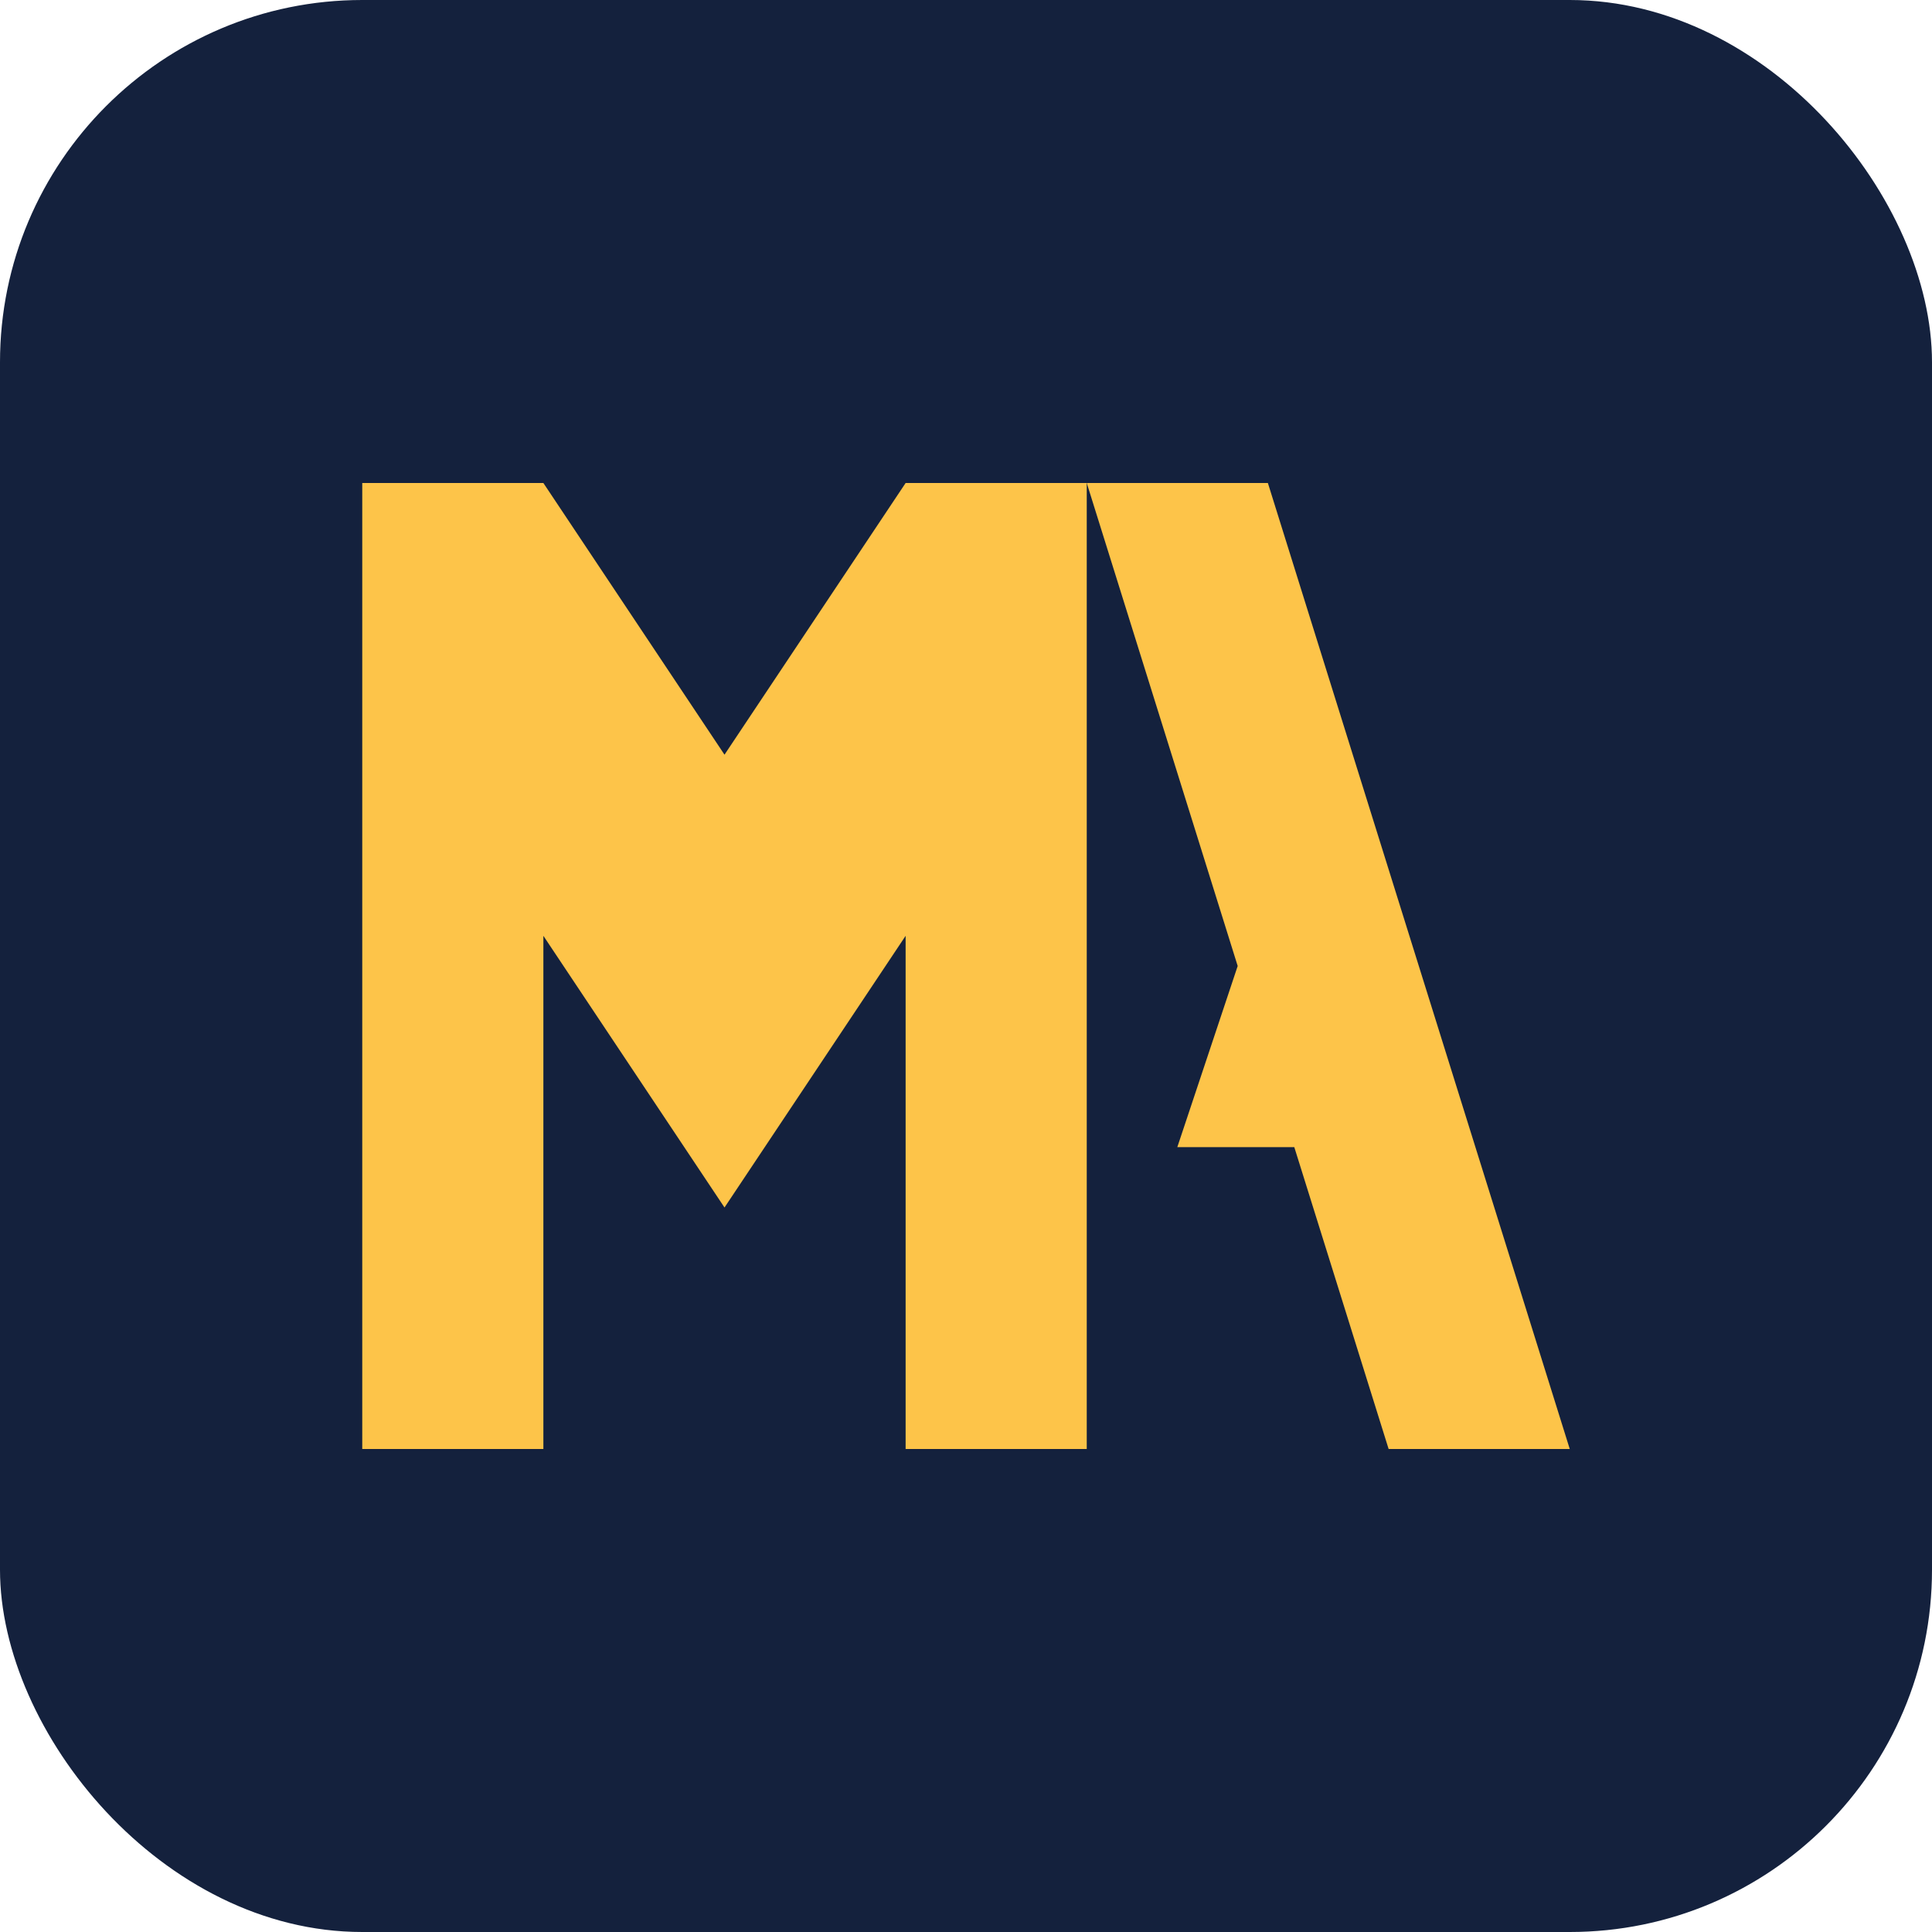 <!-- public/brand/icon.svg -->
<svg xmlns="http://www.w3.org/2000/svg" viewBox="0 0 64 64">
  <defs>
    <style>
      .blue { fill: #14213D; }
      .gold { fill: #FDC449; }
    </style>
  </defs>
  <!-- Navy tile (lets the icon pop on any bg) -->
  <rect class="blue" x="0" y="0" width="64" height="64" rx="12" />
  <!-- MA monogram -->
  <!-- M -->
  <path class="gold" d="M12 48V16h6l6 9 6-9h6v32h-6V31l-6 9-6-9v17z"/>
  <!-- A -->
  <path class="gold" d="M46 48l-10-32h6l10 32h-6zm-1-10h-6l2-6h2l2 6z"/>
</svg>